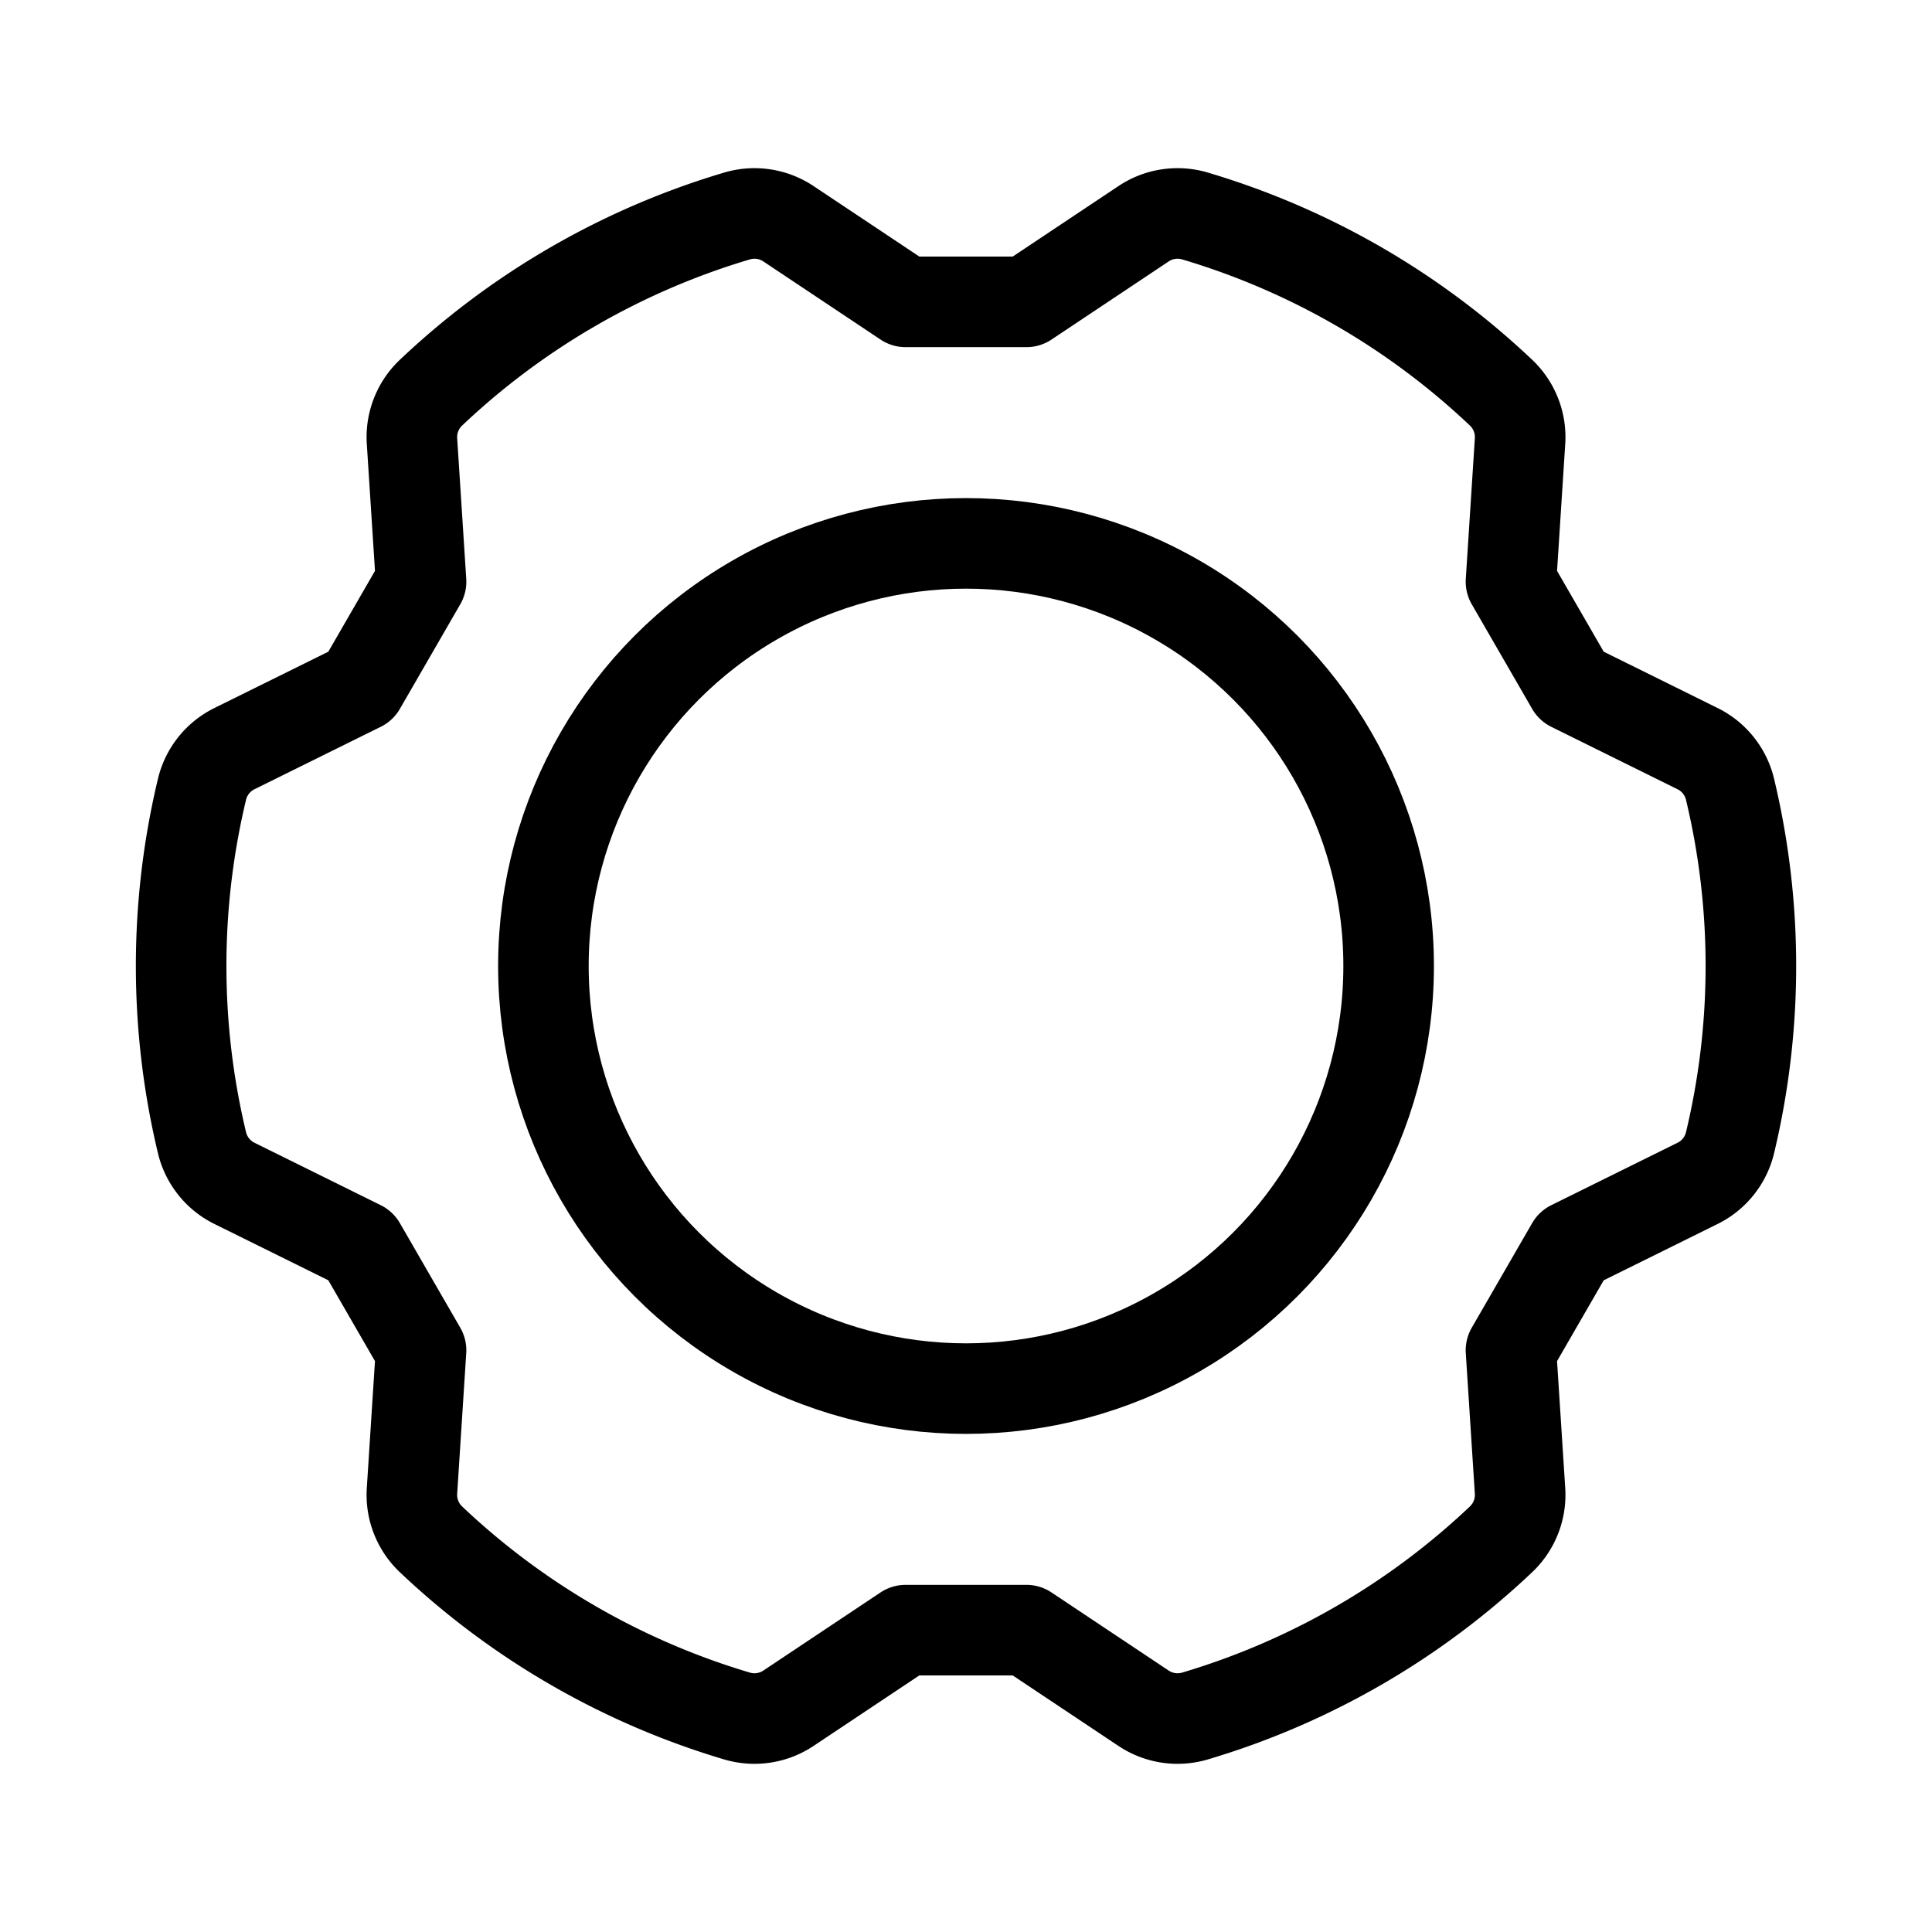 <svg id="Layer_1" data-name="Layer 1" xmlns="http://www.w3.org/2000/svg" viewBox="0 0 256.001 256.001">
  <rect x="0" width="256" height="256" fill="none"/>
  <circle cx="128.003" cy="128" r="56" fill="none" stroke="#000" stroke-linecap="round" stroke-linejoin="round" stroke-width="12"/>
  <path d="M55.791,178.929l-1.197,18.565a8.114,8.114,0,0,0,2.477,6.441,100.592,100.592,0,0,0,40.635,23.46,8.114,8.114,0,0,0,6.817-1.075l15.479-10.319,16,0,15.479,10.319a8.114,8.114,0,0,0,6.817,1.075,100.592,100.592,0,0,0,40.635-23.461,8.114,8.114,0,0,0,2.477-6.441l-1.197-18.564,8-13.856,16.676-8.246a8.114,8.114,0,0,0,4.34-5.366,100.592,100.592,0,0,0-0-46.921,8.114,8.114,0,0,0-4.339-5.366l-16.676-8.246-8-13.856,1.197-18.565a8.114,8.114,0,0,0-2.477-6.441,100.593,100.593,0,0,0-40.635-23.46,8.114,8.114,0,0,0-6.817,1.075l-15.479,10.319-16,0-15.479-10.319a8.114,8.114,0,0,0-6.817-1.075A100.592,100.592,0,0,0,57.072,52.066a8.114,8.114,0,0,0-2.477,6.441l1.197,18.564-8,13.856-16.676,8.246a8.114,8.114,0,0,0-4.34,5.366,100.592,100.592,0,0,0,0,46.921,8.114,8.114,0,0,0,4.339,5.366L47.791,165.072Z" fill="none" stroke="#000" stroke-linecap="round" stroke-linejoin="round" stroke-width="12"/>
</svg>
